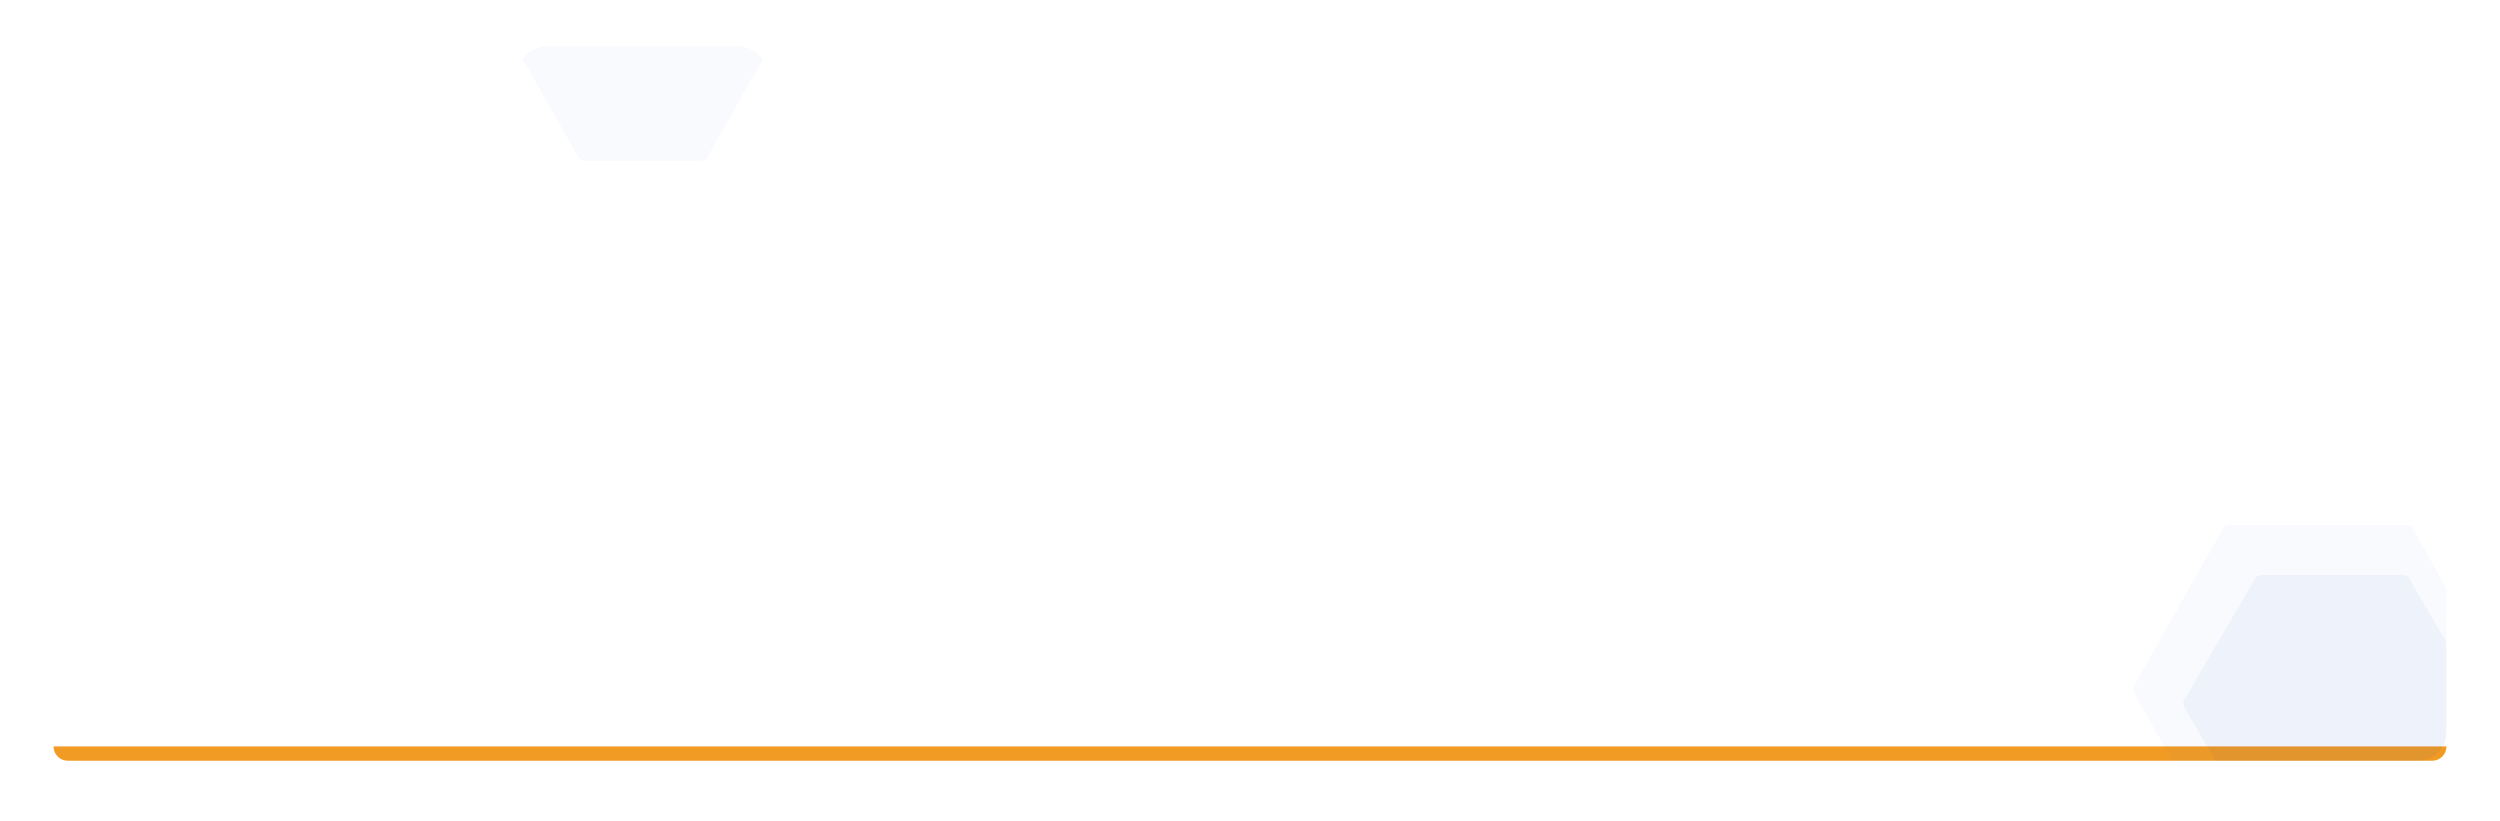 <svg xmlns="http://www.w3.org/2000/svg" xmlns:xlink="http://www.w3.org/1999/xlink" width="350" height="115" viewBox="0 0 350 115"><defs><style>.a,.b{fill:#043bbe;}.b{opacity:0.1;}.c{fill:#fff;}.d{fill:#f29b24;}.e,.f{opacity:0.03;}.e{clip-path:url(#c);}.f{clip-path:url(#d);}.g{opacity:0.04;clip-path:url(#e);}.h{filter:url(#a);}</style><filter id="a" x="0" y="0" width="350" height="115" filterUnits="userSpaceOnUse"><feOffset dy="1" input="SourceAlpha"/><feGaussianBlur stdDeviation="2.5" result="b"/><feFlood flood-color="#3f3f44" flood-opacity="0.098"/><feComposite operator="in" in2="b"/><feComposite in="SourceGraphic"/></filter><clipPath id="c"><rect class="a" width="35" height="16" rx="4"/></clipPath><clipPath id="d"><rect class="a" width="51" height="40" rx="4"/></clipPath><clipPath id="e"><rect class="b" width="41" height="32" rx="4"/></clipPath></defs><g transform="translate(7.5 6.5)"><g class="h" transform="matrix(1, 0, 0, 1, -7.5, -6.5)"><rect class="c" width="335" height="100" rx="4" transform="translate(7.5 6.5)"/></g><path class="d" d="M0,0H335a0,0,0,0,1,0,0V0a2,2,0,0,1-2,2H2A2,2,0,0,1,0,0V0A0,0,0,0,1,0,0Z" transform="translate(0 98)"/><g class="e" transform="translate(65)"><path class="a" d="M25.666,0a1,1,0,0,1,.871.508l8.185,14.5a1,1,0,0,1,0,.983l-8.185,14.5a1,1,0,0,1-.871.508H9.334a1,1,0,0,1-.871-.508L.278,15.992a1,1,0,0,1,0-.983L8.463.508A1,1,0,0,1,9.334,0Z" transform="translate(0 -15)"/></g><g transform="translate(284 60)"><g class="f"><path class="a" d="M38.417,0a1,1,0,0,1,.871.508l12.435,22a1,1,0,0,1,0,.984l-12.435,22a1,1,0,0,1-.871.508H13.583a1,1,0,0,1-.871-.508l-12.435-22a1,1,0,0,1,0-.984l12.435-22A1,1,0,0,1,13.583,0Z" transform="translate(7 7)"/></g><g class="g" transform="translate(10 8)"><path class="a" d="M30.926,0a1,1,0,0,1,.864.5l9.917,17a1,1,0,0,1,0,1.008l-9.917,17a1,1,0,0,1-.864.5H11.074a1,1,0,0,1-.864-.5L.294,18.5a1,1,0,0,1,0-1.008L10.211.5a1,1,0,0,1,.864-.5Z" transform="translate(4 6)"/></g></g></g></svg>